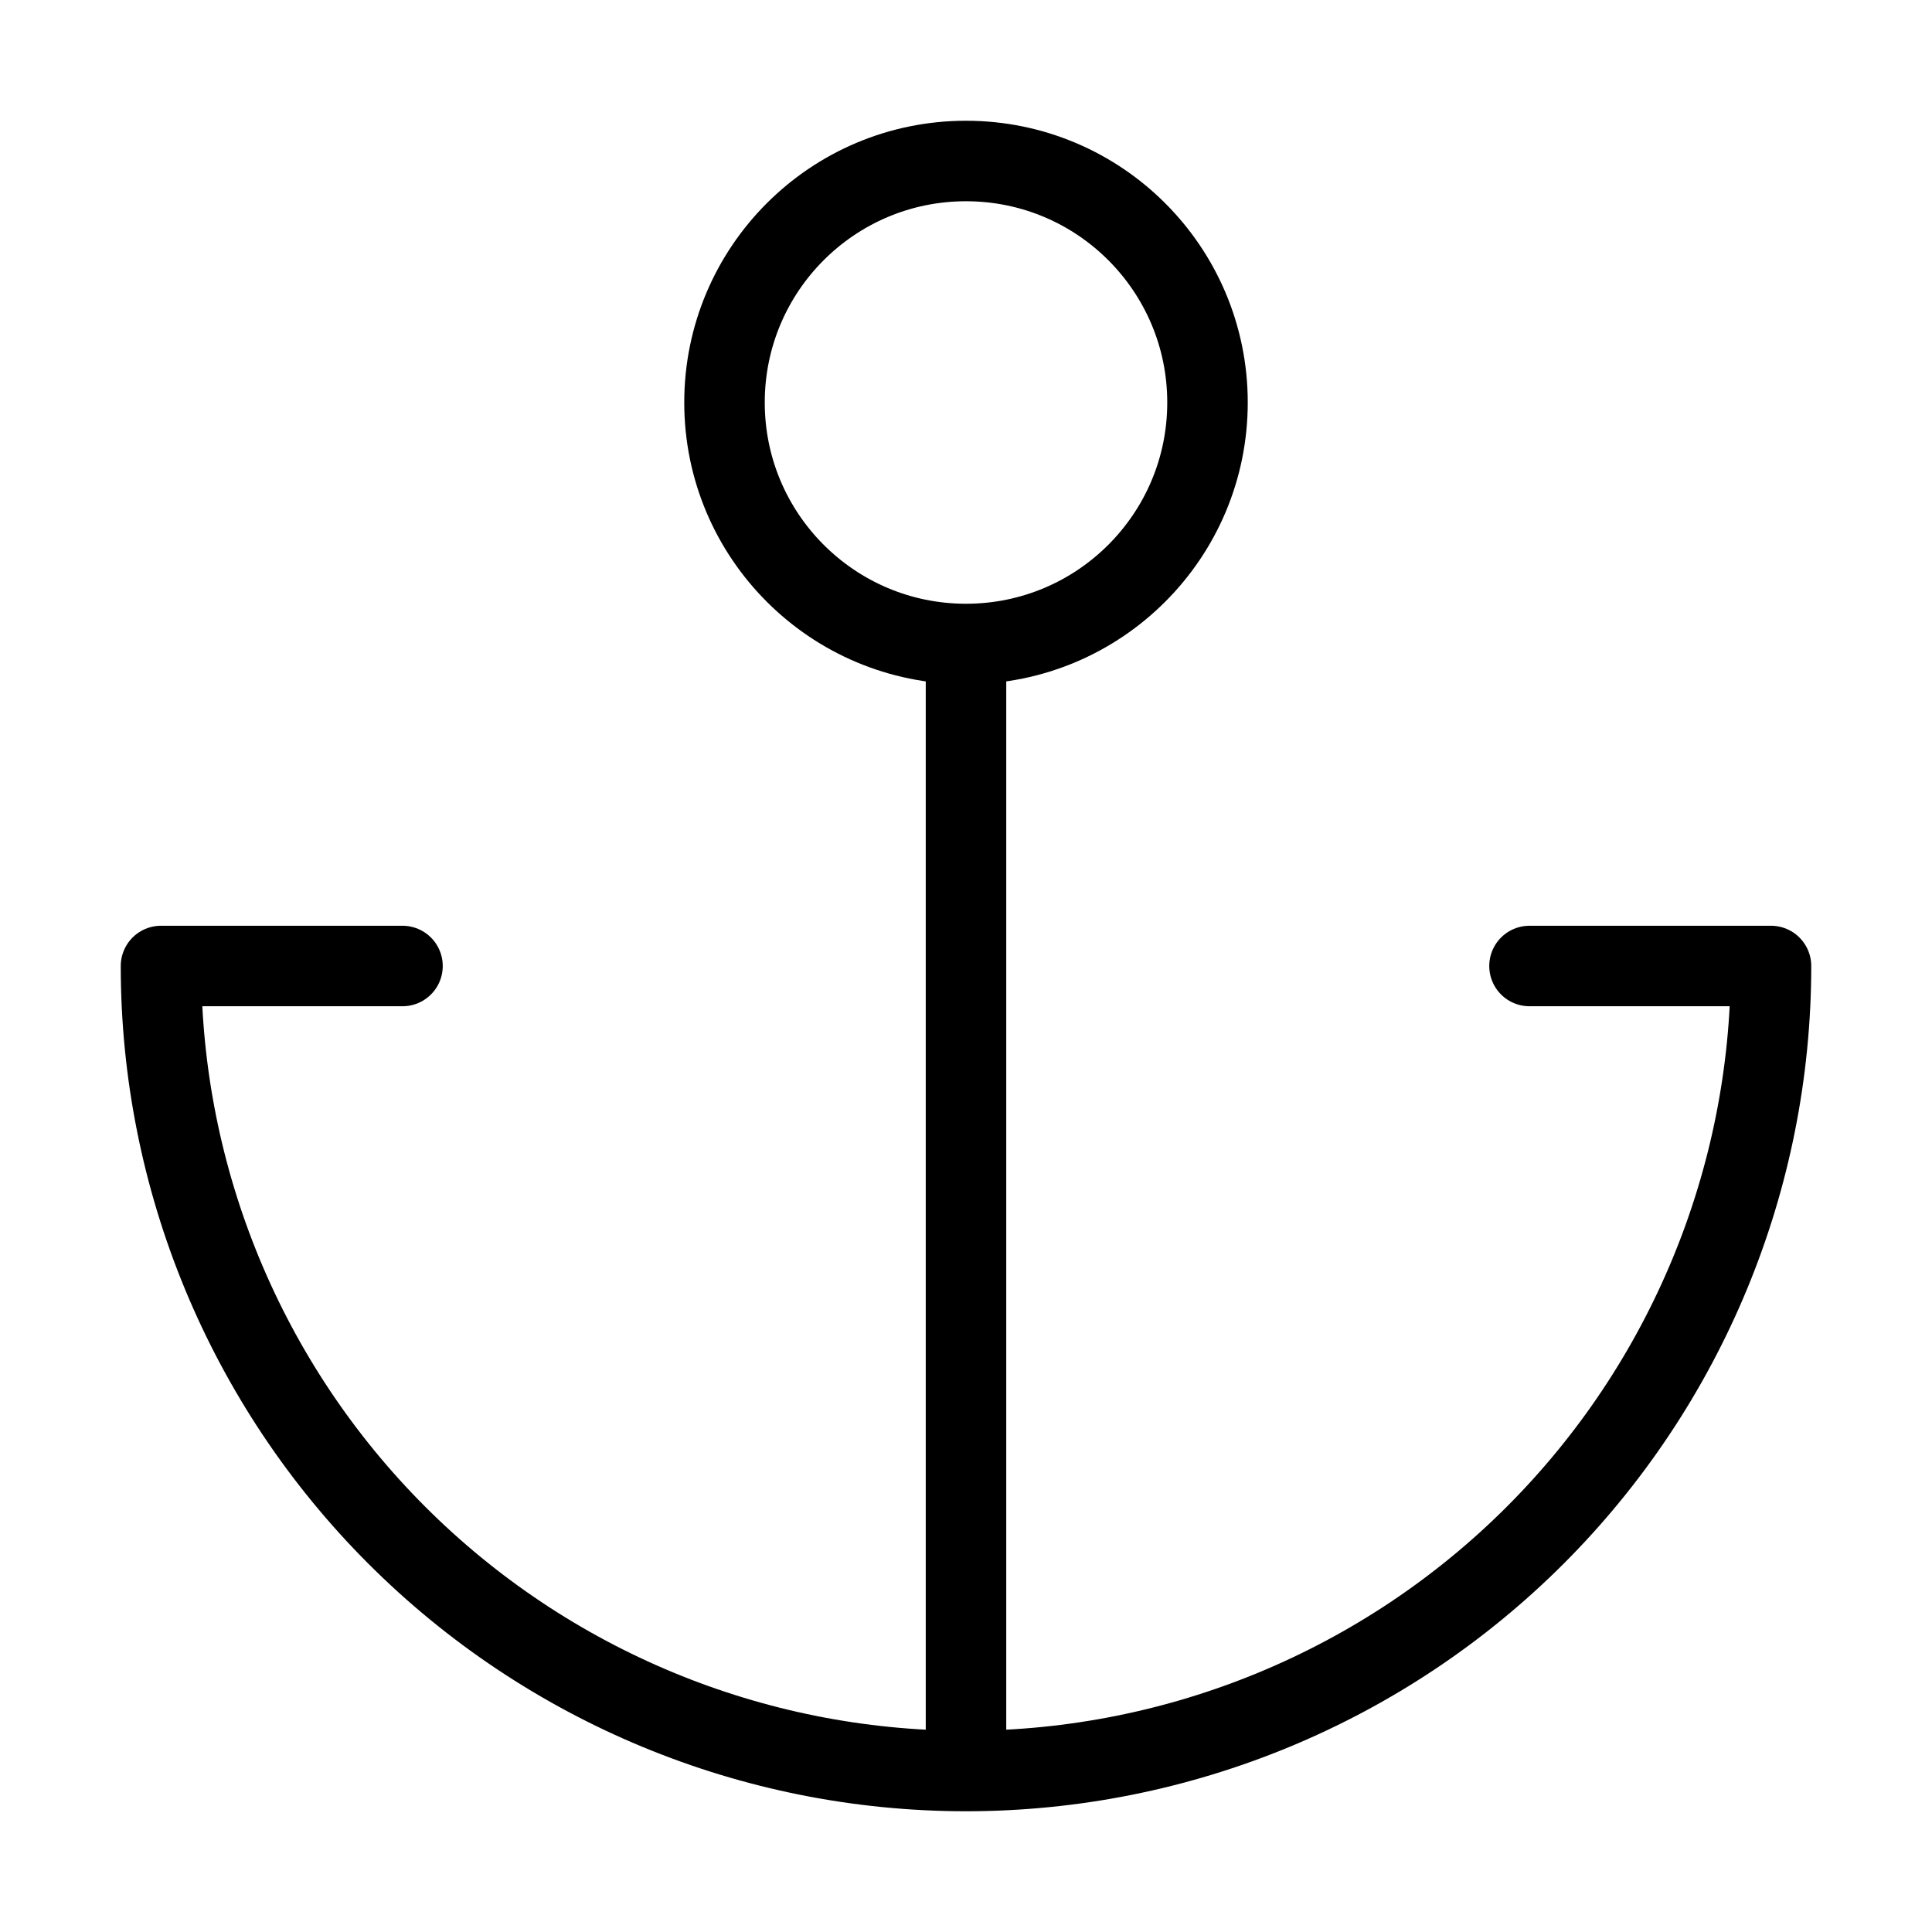 <svg width="24" height="24" viewBox="0 0 24 24" fill="none" xmlns="http://www.w3.org/2000/svg"><path d="M12 22V8M5 12H2C2 14.652 3.054 17.196 4.929 19.071 6.804 20.946 9.348 22 12 22 14.652 22 17.196 20.946 19.071 19.071 20.946 17.196 22 14.652 22 12H19M12 8C13.657 8 15 6.657 15 5 15 3.343 13.657 2 12 2 10.343 2 9 3.343 9 5 9 6.657 10.343 8 12 8Z" stroke="currentColor" stroke-linecap="round" stroke-linejoin="round"/></svg>